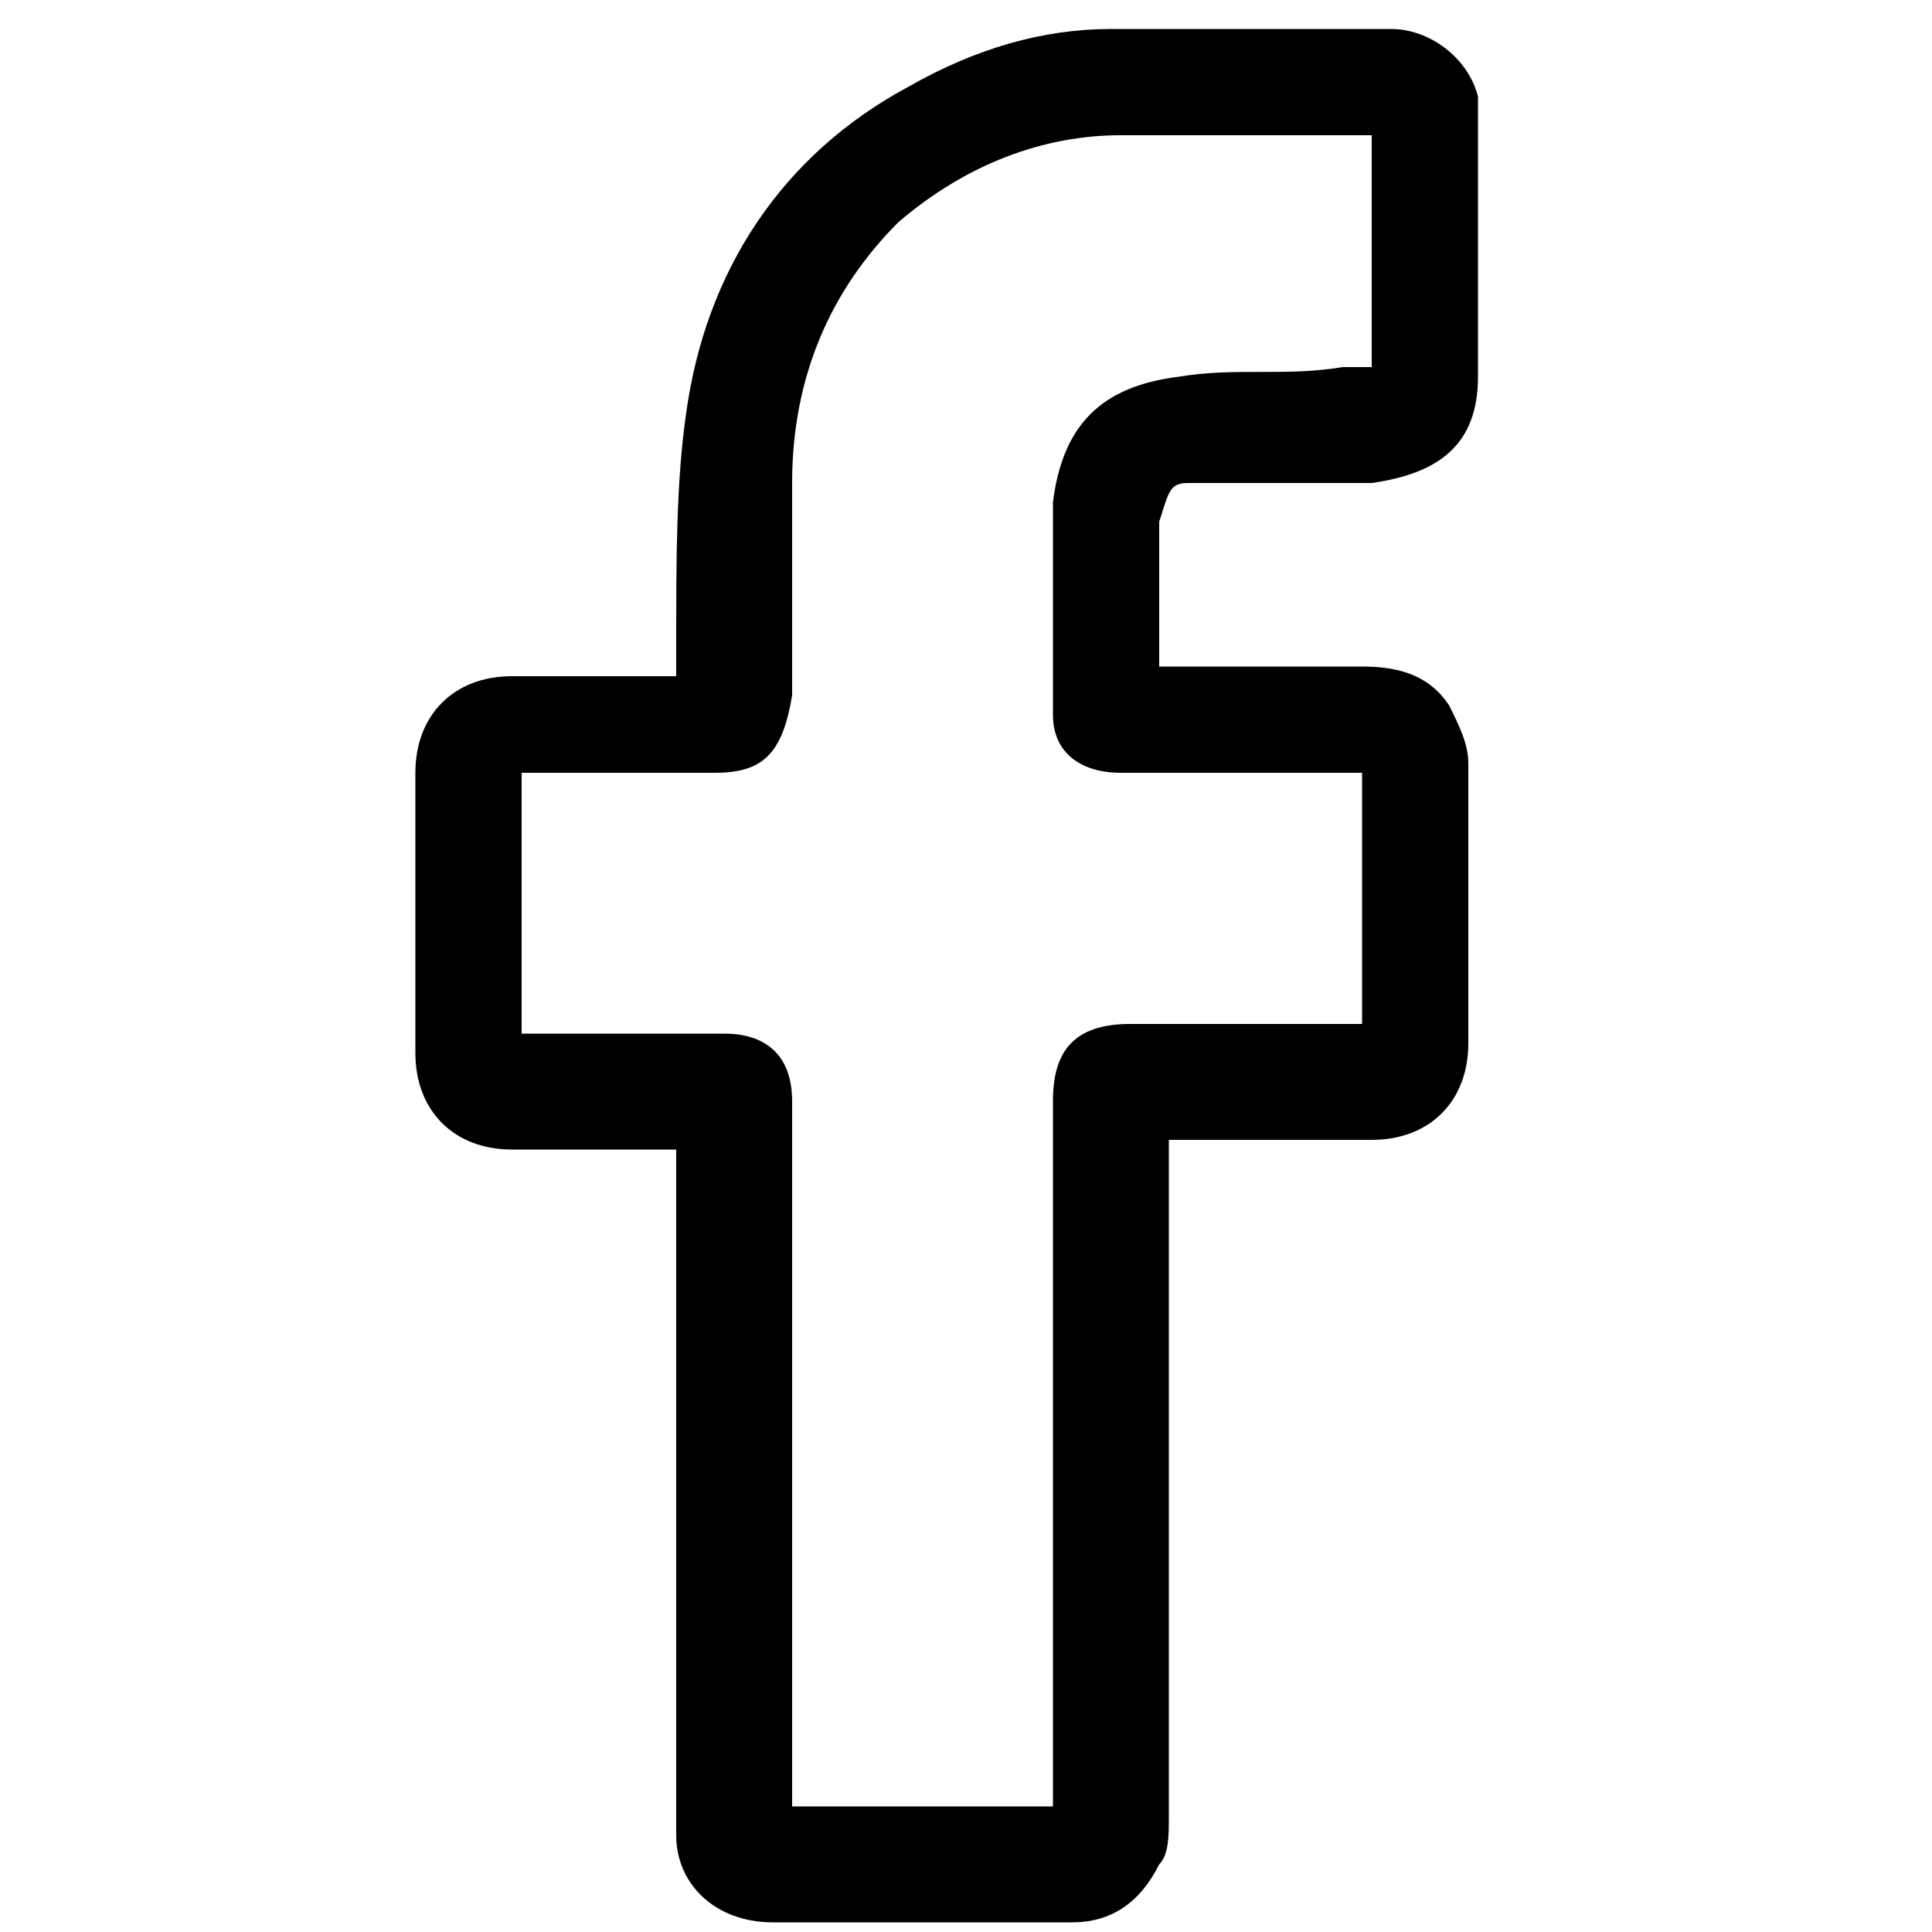 <?xml version="1.0" encoding="utf-8"?>
<!-- Generator: Adobe Illustrator 24.1.2, SVG Export Plug-In . SVG Version: 6.00 Build 0)  -->
<svg version="1.1" id="Layer_1" xmlns="http://www.w3.org/2000/svg" xmlns:xlink="http://www.w3.org/1999/xlink" x="0px" y="0px"
	 viewBox="0 0 20 20" style="enable-background:new 0 0 20 20;" xml:space="preserve">
<g>
	<path d="M12,6.9c0.7,0,1.4,0,2.1,0c0.4,0,0.7,0.1,0.9,0.4c0.1,0.2,0.2,0.4,0.2,0.6c0,1,0,1.9,0,2.9c0,0.6-0.4,1-1,1
		c-0.6,0-1.3,0-1.9,0c-0.1,0-0.1,0-0.2,0c0,0.1,0,0.2,0,0.3c0,2.2,0,4.4,0,6.7c0,0.2,0,0.4-0.1,0.5c-0.2,0.4-0.5,0.6-0.9,0.6
		c-1,0-2,0-3.1,0c-0.6,0-1-0.4-1-0.9c0-0.1,0-0.2,0-0.2c0-2.2,0-4.4,0-6.6c0-0.1,0-0.2,0-0.3c-0.1,0-0.2,0-0.2,0c-0.5,0-1,0-1.5,0
		c-0.6,0-1-0.4-1-1c0-1,0-1.9,0-2.9c0-0.6,0.4-1,1-1c0.5,0,1,0,1.5,0c0.1,0,0.1,0,0.2,0c0-0.1,0-0.2,0-0.3C7,5.8,7,5,7.1,4.3
		c0.2-1.5,1-2.7,2.3-3.4c0.7-0.4,1.4-0.6,2.1-0.6c1,0,1.9,0,2.9,0c0.4,0,0.8,0.3,0.9,0.7c0,0.1,0,0.2,0,0.3c0,0.9,0,1.7,0,2.6
		c0,0.7-0.4,1-1.1,1.1c-0.6,0-1.1,0-1.7,0c-0.1,0-0.1,0-0.2,0C12.1,5,12.1,5.1,12,5.4C12,5.9,12,6.4,12,6.9z M5.4,10.7
		c0.1,0,0.2,0,0.2,0c0.6,0,1.2,0,1.9,0c0.4,0,0.7,0.2,0.7,0.7c0,0.1,0,0.1,0,0.2c0,2.3,0,4.6,0,6.9c0,0.1,0,0.2,0,0.2
		c0.9,0,1.8,0,2.7,0c0-0.1,0-0.2,0-0.3c0-2.3,0-4.7,0-7c0-0.5,0.2-0.8,0.8-0.8c0.7,0,1.5,0,2.2,0c0.1,0,0.1,0,0.2,0
		c0-0.9,0-1.8,0-2.6c-0.1,0-0.1,0-0.2,0c-0.8,0-1.5,0-2.3,0c-0.4,0-0.7-0.2-0.7-0.6c0-0.7,0-1.5,0-2.2C11,4.4,11.4,4,12.2,3.9
		c0.6-0.1,1.1,0,1.7-0.1c0.1,0,0.2,0,0.3,0c0-0.8,0-1.6,0-2.4c0,0,0,0-0.1,0c-0.8,0-1.6,0-2.5,0c-0.8,0-1.6,0.3-2.3,0.9
		C8.6,3,8.2,3.9,8.2,5c0,0.7,0,1.5,0,2.2C8.1,7.8,7.9,8,7.4,8c-0.5,0-1,0-1.5,0C5.7,8,5.5,8,5.4,8C5.4,8.9,5.4,9.8,5.4,10.7z"/>
</g>
</svg>
